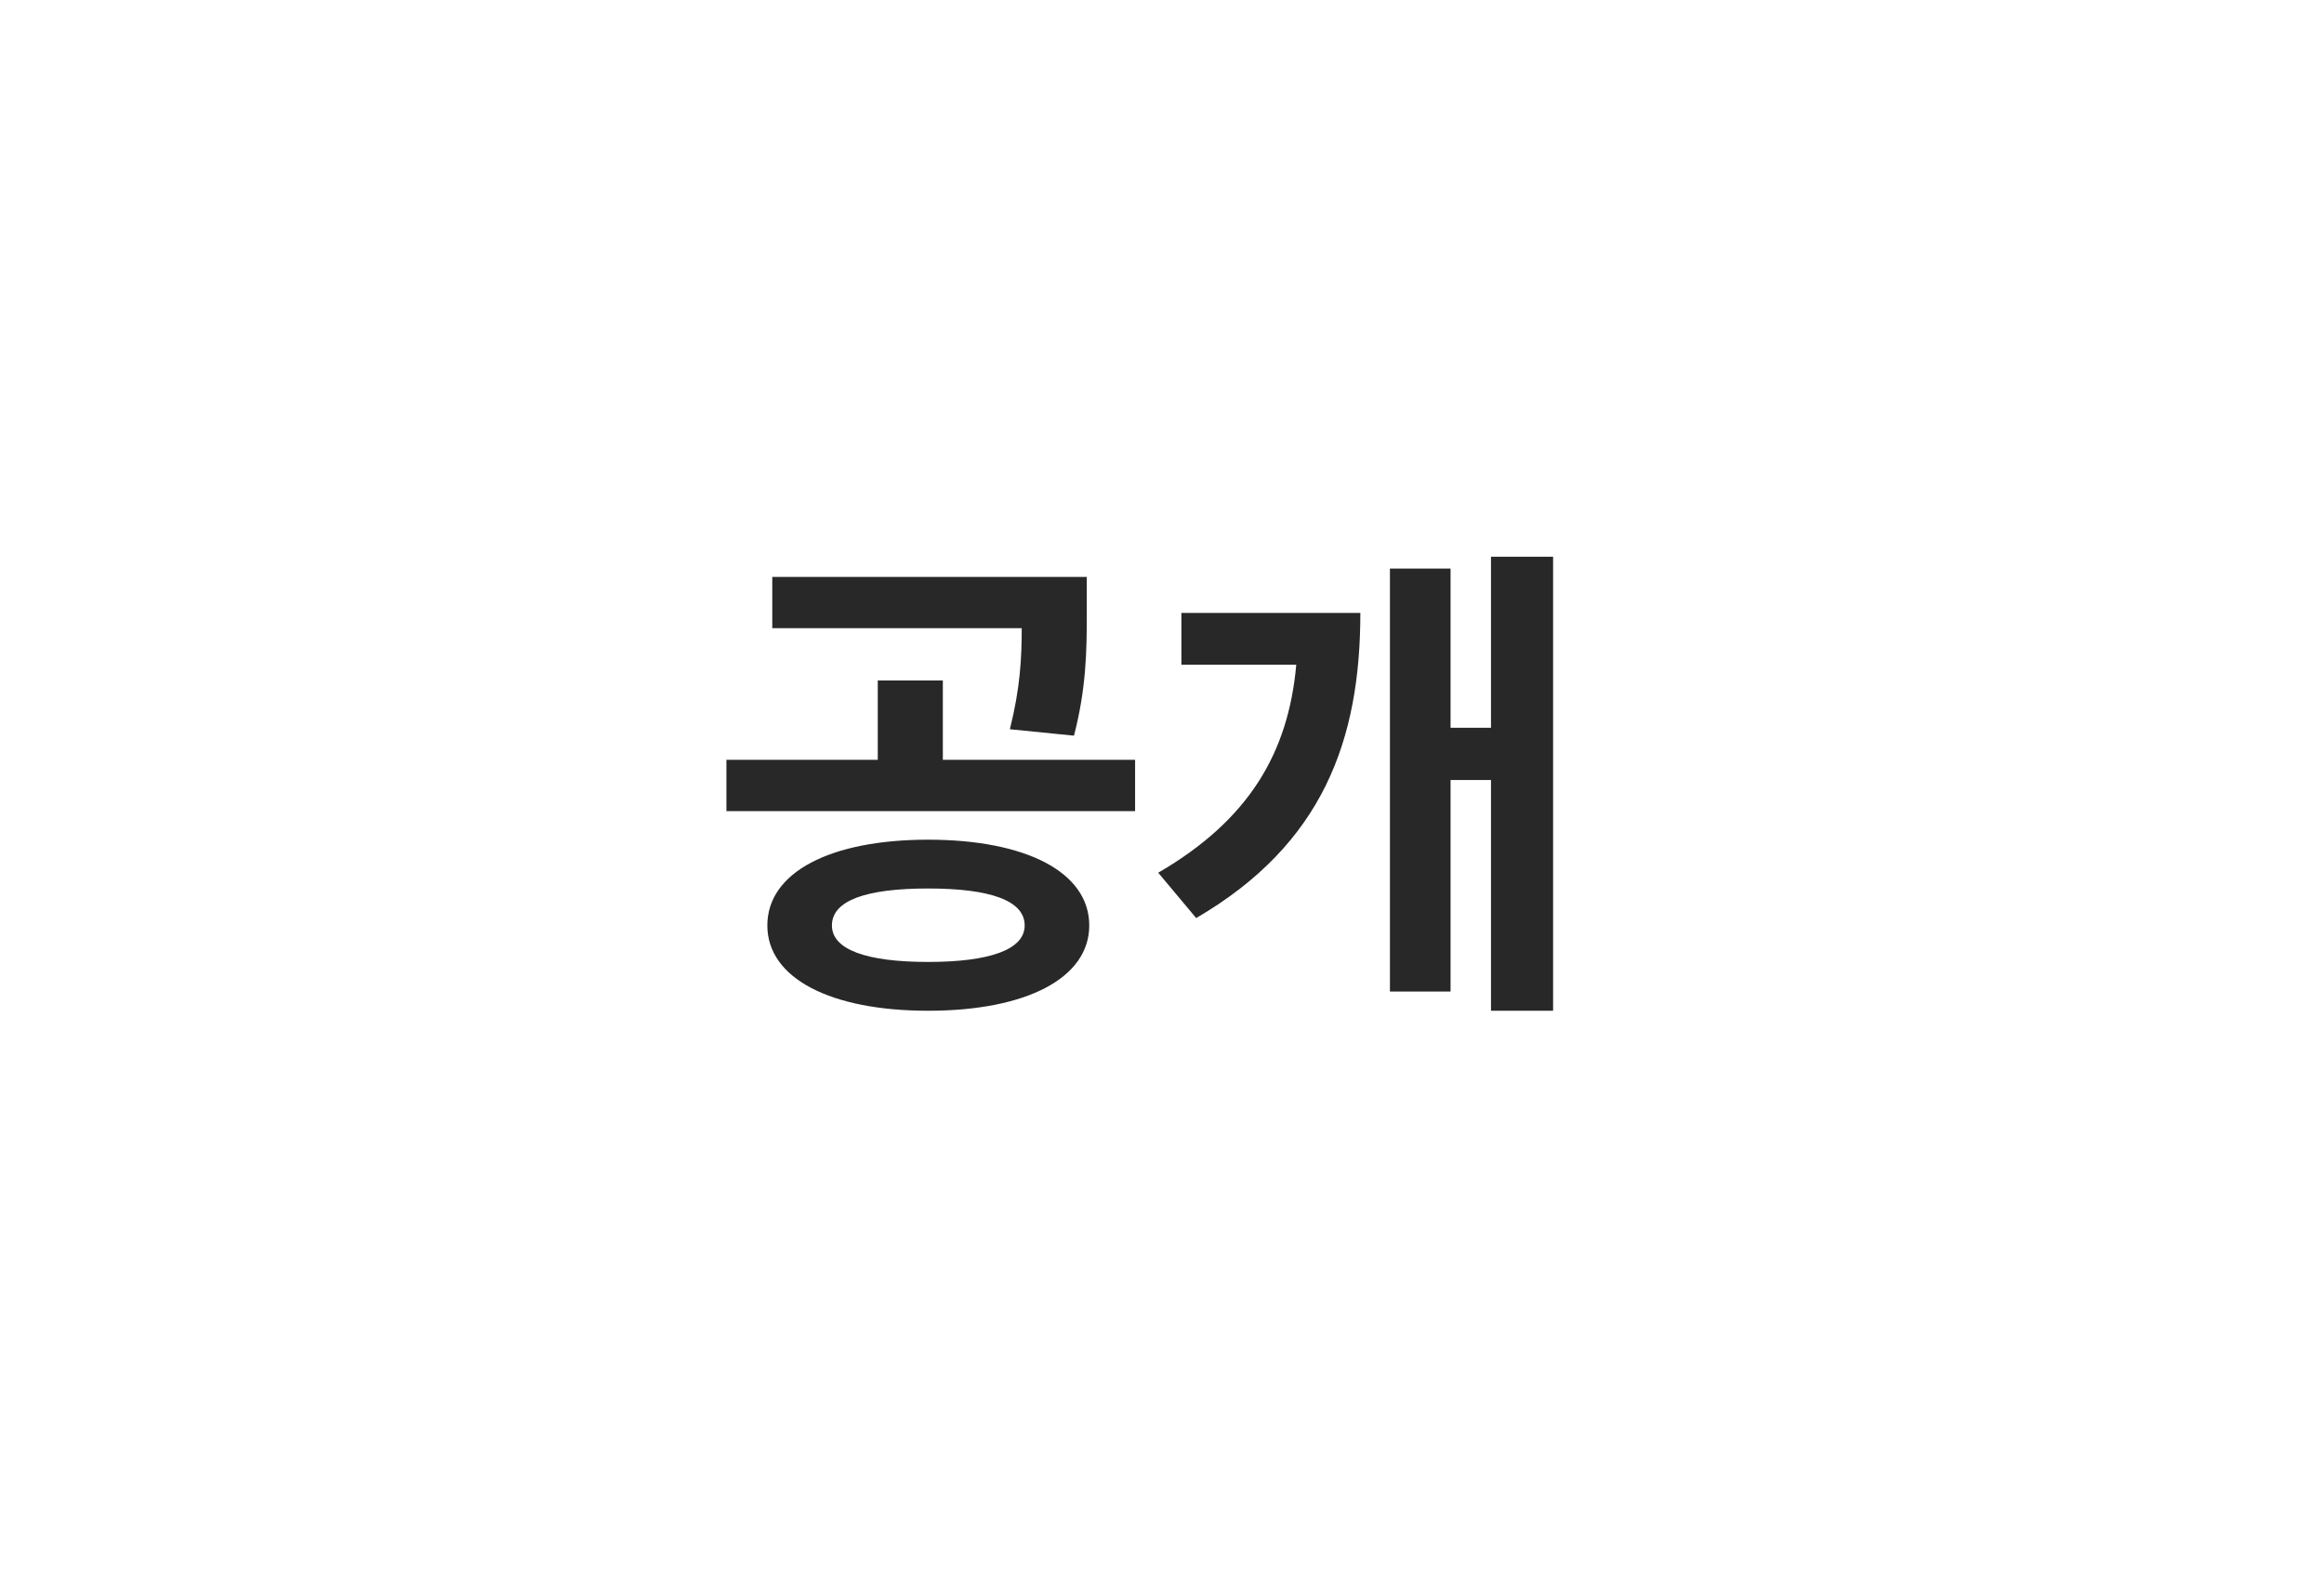 <svg width="66" height="45" viewBox="0 0 66 45" fill="none" xmlns="http://www.w3.org/2000/svg">
<path d="M28.68 20.71C28.974 19.534 29.016 18.694 29.016 17.84H21.932V16.384H30.864V17.448C30.864 18.47 30.85 19.548 30.5 20.892L28.68 20.71ZM32.236 23.034H20.63V21.578H24.928V19.324H26.776V21.578H32.236V23.034ZM26.356 23.846C29.142 23.846 30.934 24.77 30.934 26.282C30.934 27.78 29.142 28.704 26.356 28.704C23.584 28.704 21.792 27.78 21.792 26.282C21.792 24.77 23.584 23.846 26.356 23.846ZM26.356 27.318C28.106 27.318 29.1 26.968 29.1 26.282C29.1 25.568 28.106 25.232 26.356 25.232C24.606 25.232 23.626 25.568 23.626 26.282C23.626 26.968 24.606 27.318 26.356 27.318ZM44.107 28.704H42.343V22.152H41.195V28.158H39.473V16.146H41.195V20.668H42.343V15.81H44.107V28.704ZM38.633 17.406C38.633 21.018 37.569 23.972 33.971 26.072L32.893 24.784C35.469 23.286 36.589 21.382 36.813 18.876H33.551V17.406H38.633Z" fill="#282828"/>
</svg>
